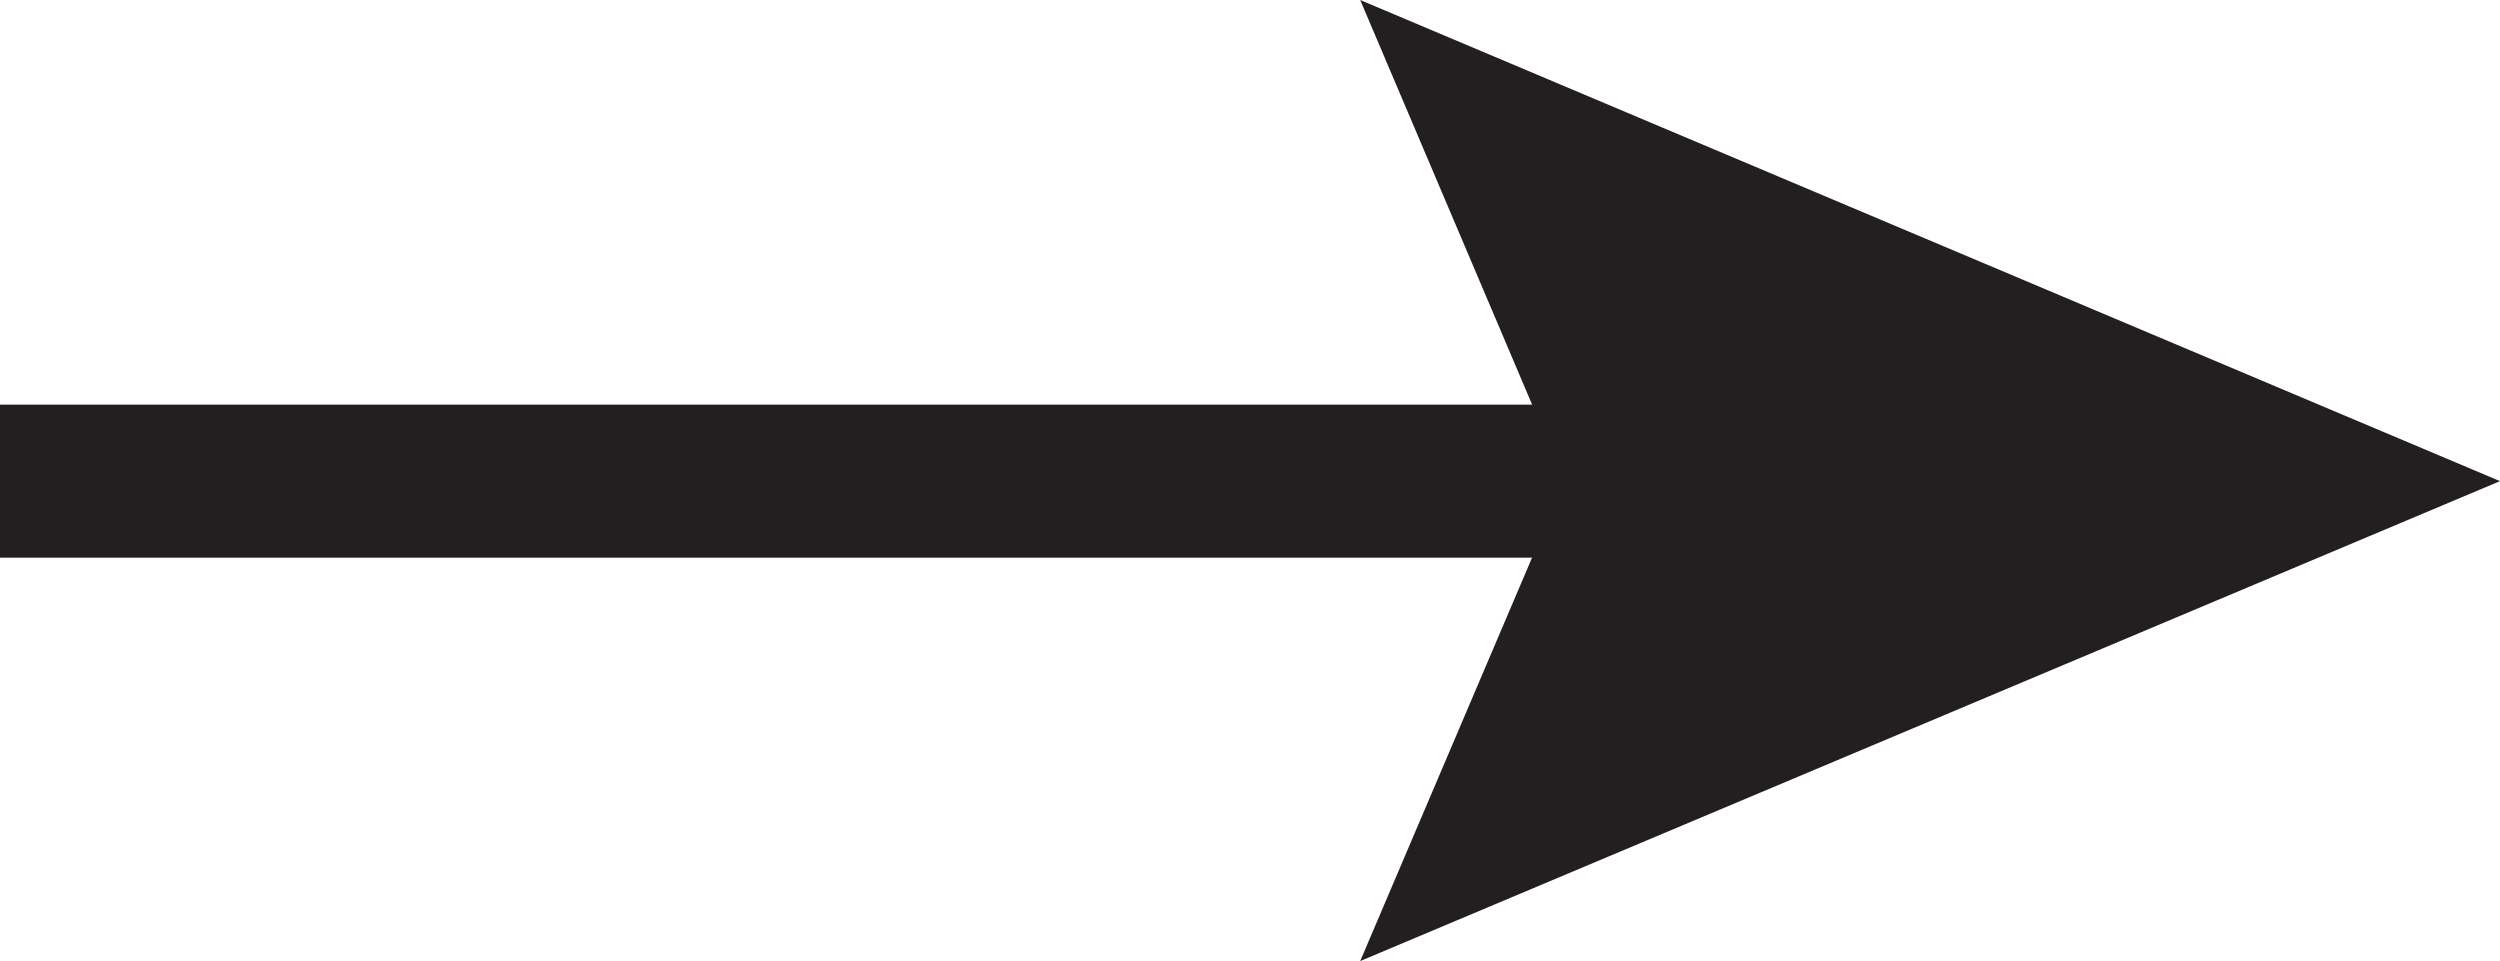 <svg xmlns="http://www.w3.org/2000/svg" viewBox="0 0 20.42 7.85"><defs><style>.cls-1{fill:none;stroke:#231f20;stroke-width:1.25px;}.cls-2{fill:#231f20;}</style></defs><g id="Layer_2" data-name="Layer 2"><g id="Arrows"><line class="cls-1" y1="3.93" x2="14.09" y2="3.93"/><polygon class="cls-2" points="11.11 7.85 12.78 3.93 11.11 0 20.42 3.93 11.11 7.85"/></g></g></svg>